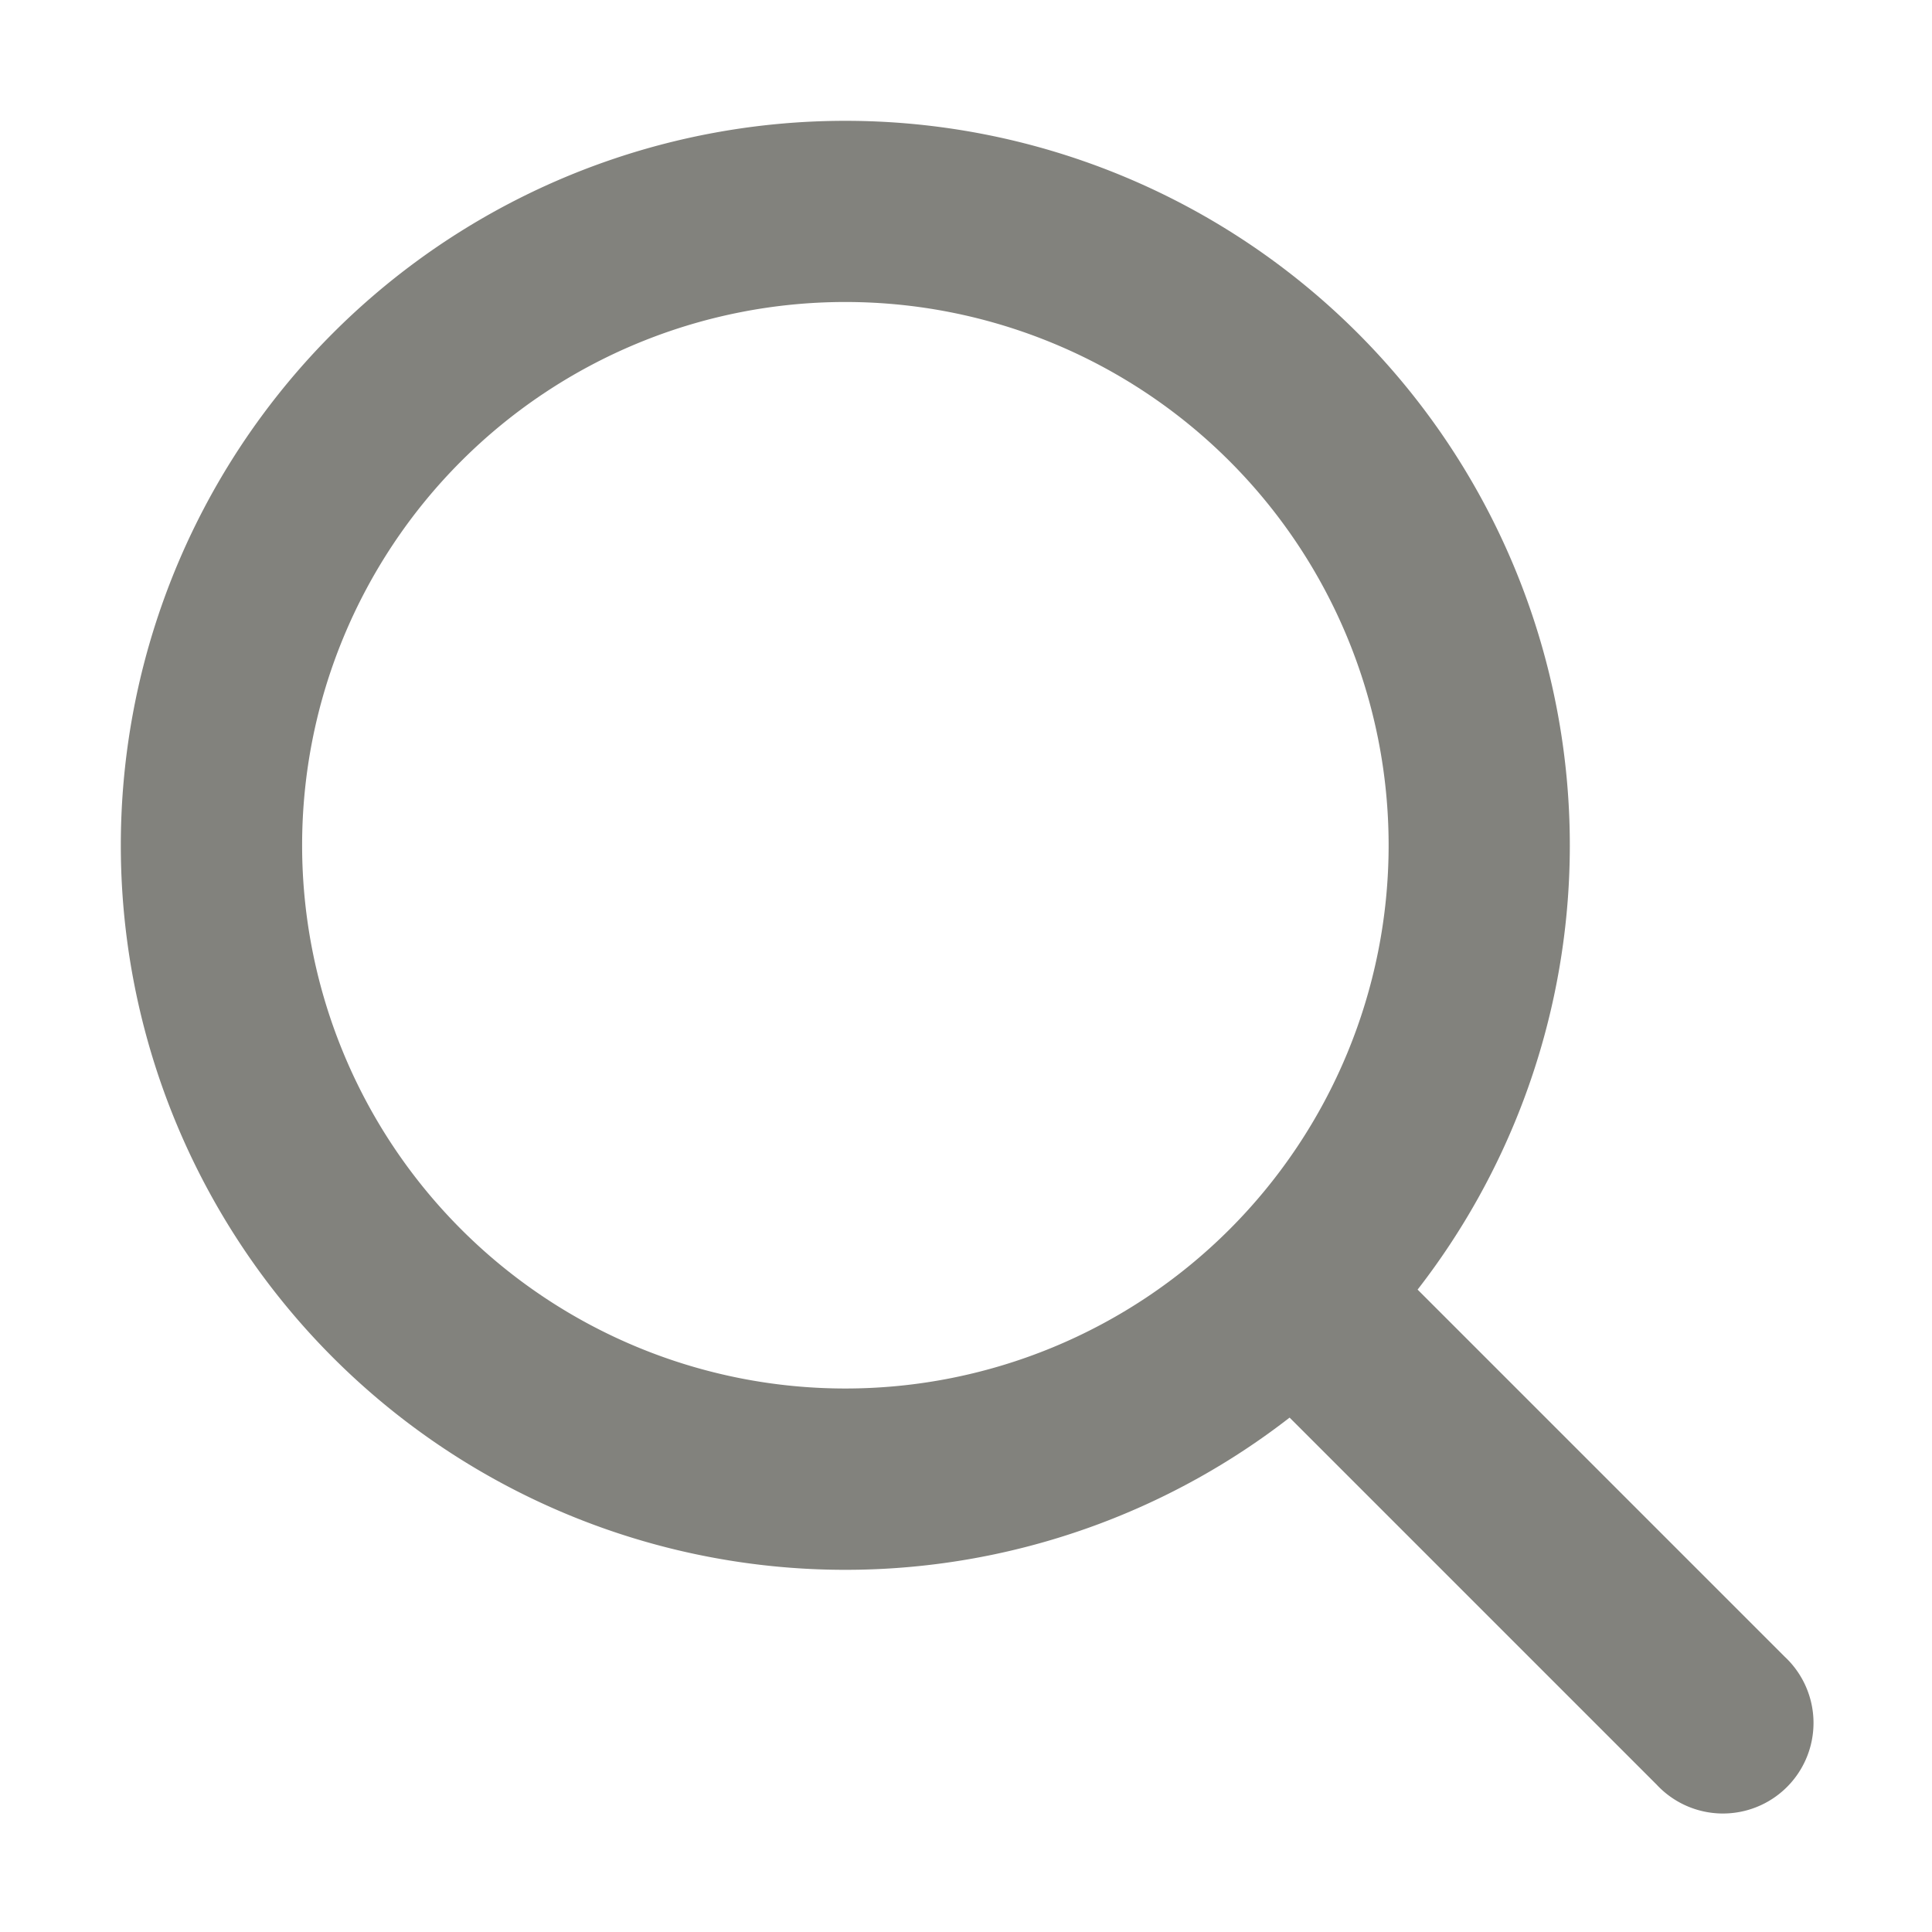<svg width="16" height="16" xmlns="http://www.w3.org/2000/svg">

 <g>
  <title>background</title>
  <rect fill="none" id="canvas_background" height="639" width="1342" y="-1" x="-1"/>
 </g>
 <g>
  <title>Layer 1</title>
  <path fill="#82827d" id="svg_1" d="m11.5,7a4.499,4.499 0 1 1 -8.998,0a4.499,4.499 0 0 1 8.998,0zm-0.82,4.74a6,6 0 1 1 1.06,-1.06l3.04,3.04a0.75,0.75 0 1 1 -1.06,1.06l-3.04,-3.04z" fill-rule="evenodd"/>
 </g>
</svg>